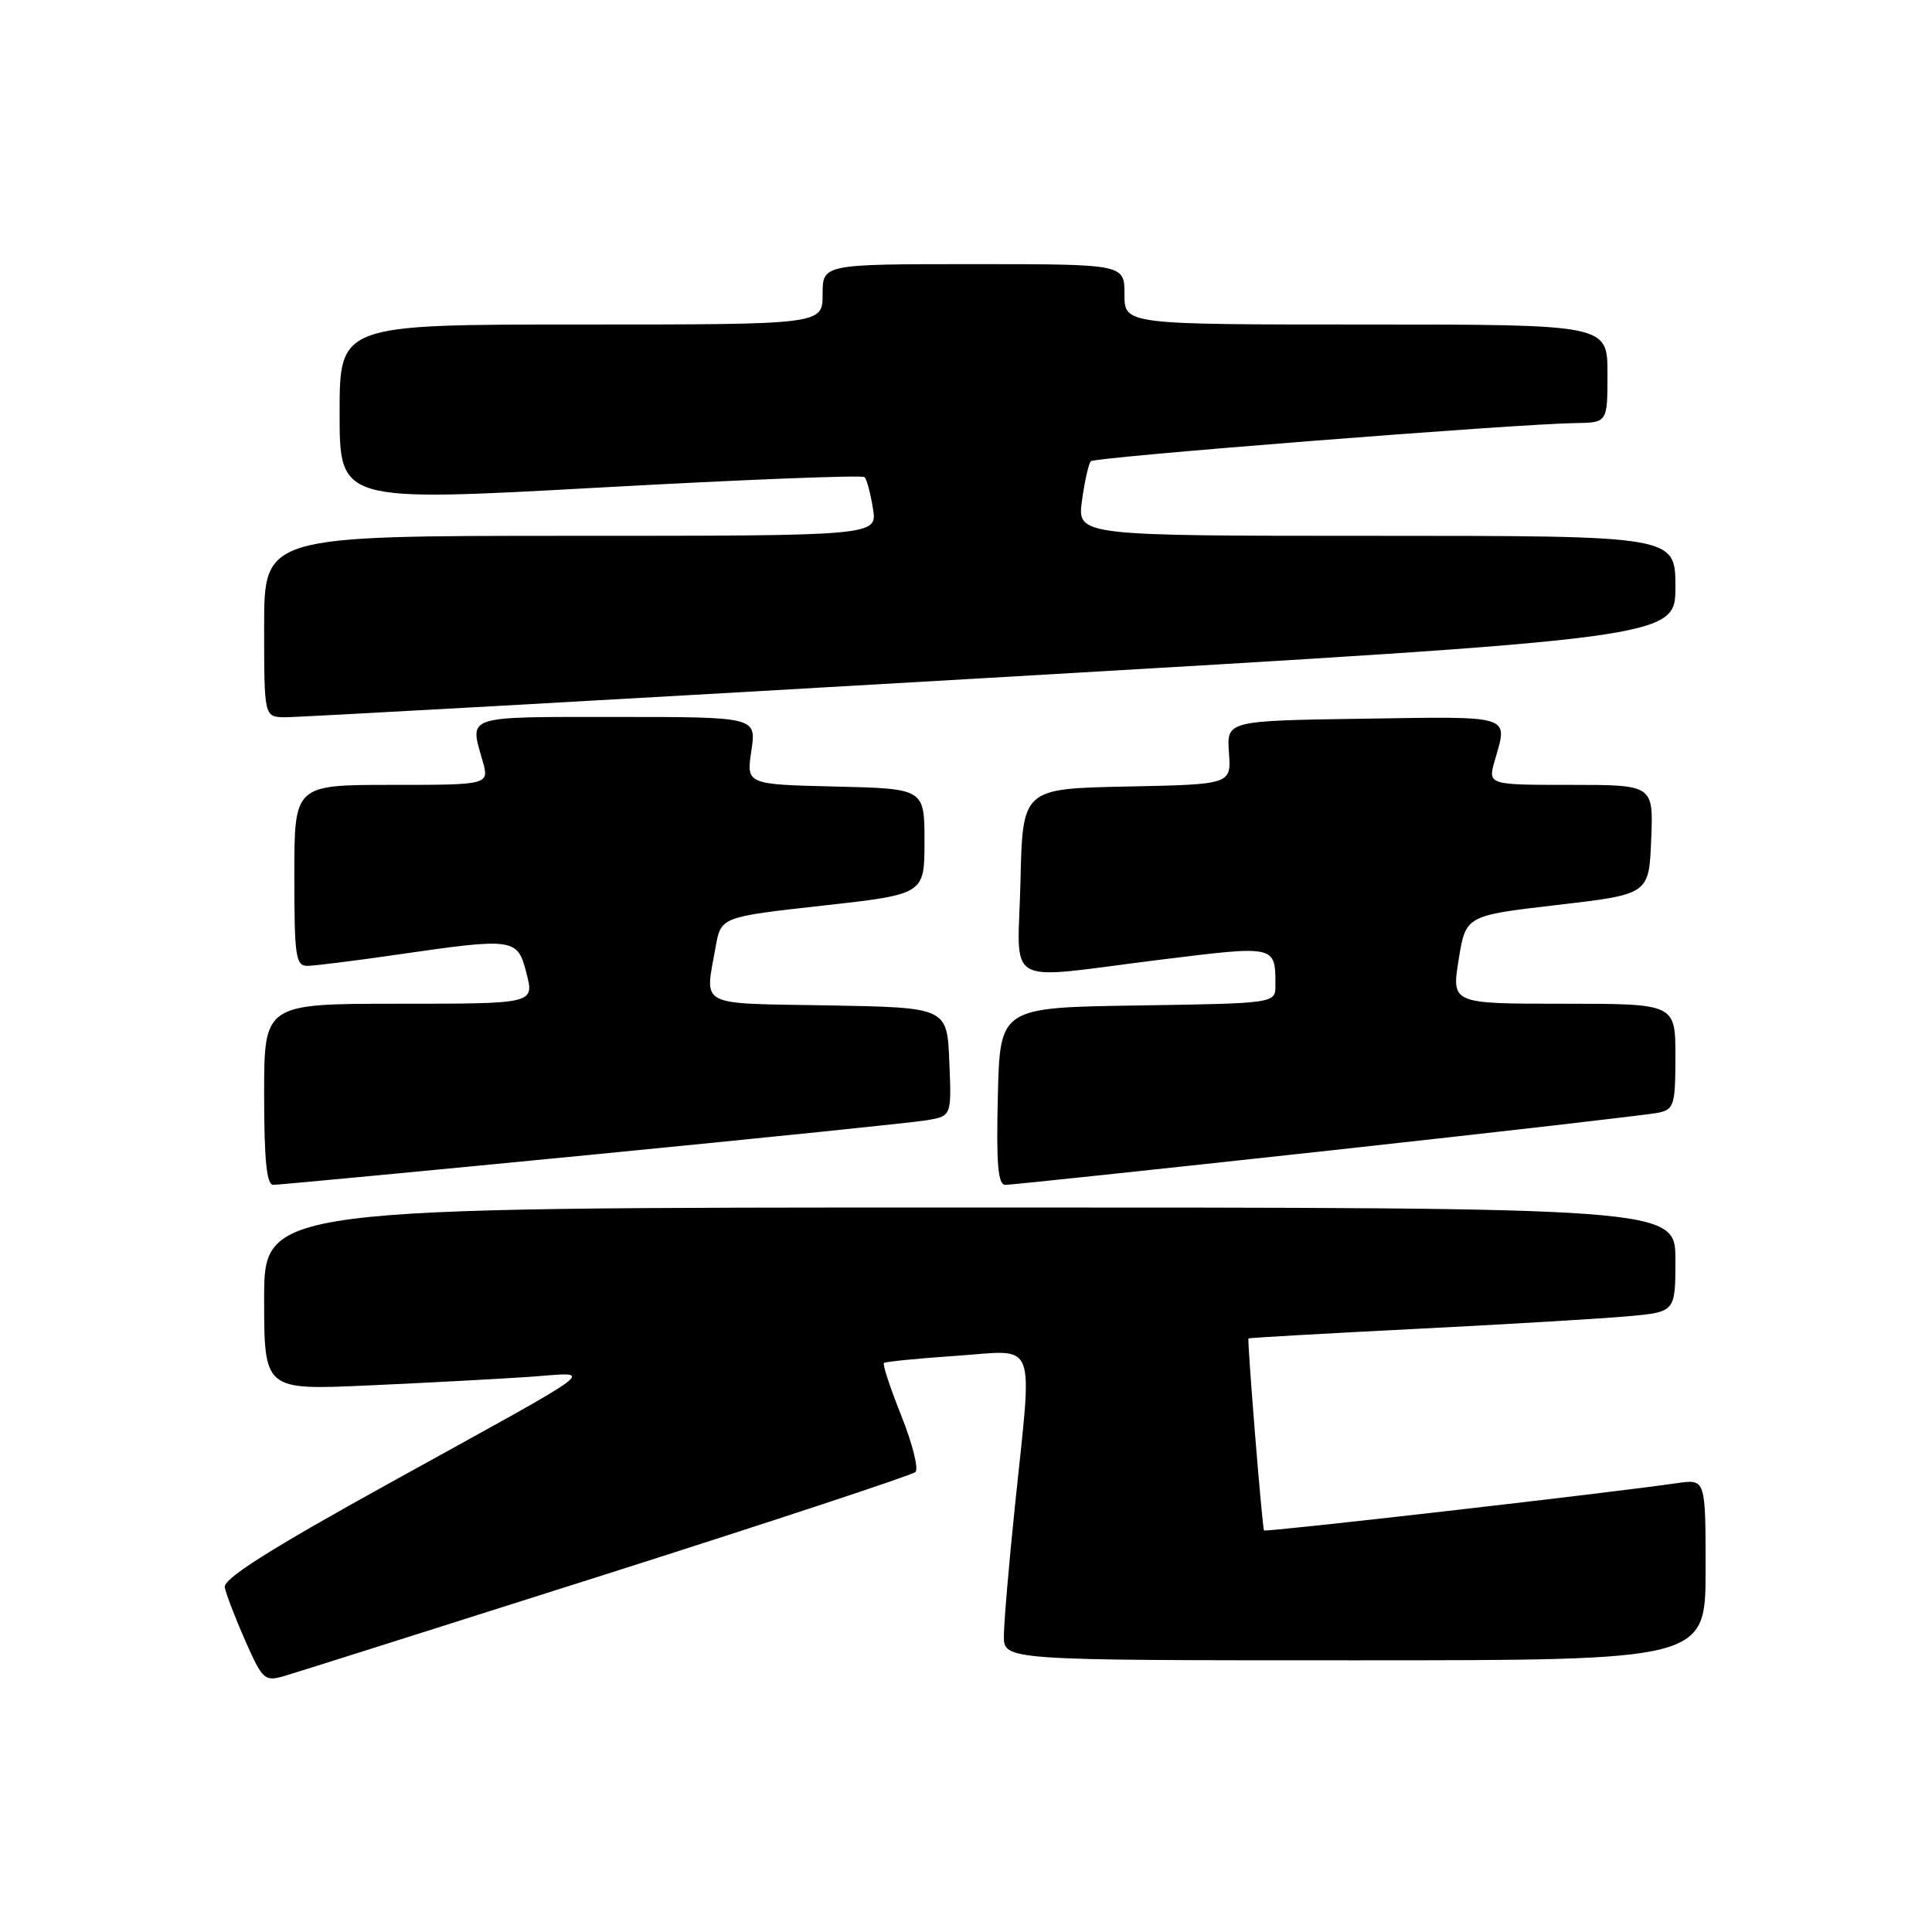 <?xml version="1.0" encoding="UTF-8" standalone="no"?>
<!DOCTYPE svg PUBLIC "-//W3C//DTD SVG 1.1//EN" "http://www.w3.org/Graphics/SVG/1.1/DTD/svg11.dtd" >
<svg xmlns="http://www.w3.org/2000/svg" xmlns:xlink="http://www.w3.org/1999/xlink" version="1.1" viewBox="0 0 256 256">
 <g >
 <path fill="currentColor"
d=" M 80.50 208.53 C 102.50 201.53 120.86 195.46 121.30 195.05 C 121.75 194.63 120.90 191.28 119.43 187.60 C 117.96 183.92 116.92 180.77 117.13 180.60 C 117.33 180.42 121.66 180.00 126.75 179.65 C 137.59 178.91 136.82 176.96 134.49 199.50 C 133.69 207.20 133.03 214.96 133.02 216.75 C 133.00 220.00 133.00 220.00 179.50 220.00 C 226.00 220.00 226.00 220.00 226.00 207.99 C 226.00 195.98 226.00 195.98 222.25 196.52 C 212.74 197.89 167.71 203.04 167.49 202.79 C 167.26 202.53 165.25 177.72 165.43 177.35 C 165.47 177.27 175.40 176.70 187.50 176.09 C 199.60 175.48 212.31 174.72 215.75 174.41 C 222.00 173.84 222.00 173.84 222.00 166.92 C 222.00 160.00 222.00 160.00 128.50 160.00 C 35.00 160.00 35.00 160.00 35.00 172.10 C 35.00 184.20 35.00 184.20 48.75 183.58 C 56.31 183.24 65.88 182.73 70.00 182.45 C 78.90 181.84 80.81 180.38 51.50 196.58 C 35.80 205.26 29.58 209.19 29.78 210.32 C 29.94 211.18 31.16 214.37 32.49 217.39 C 34.81 222.62 35.06 222.84 37.71 222.07 C 39.25 221.62 58.50 215.52 80.50 208.53 Z  M 78.46 153.00 C 101.03 150.79 120.98 148.75 122.79 148.44 C 126.09 147.89 126.09 147.89 125.79 140.70 C 125.50 133.50 125.50 133.50 109.75 133.22 C 92.22 132.92 93.40 133.53 94.82 125.50 C 95.53 121.50 95.53 121.50 109.01 120.00 C 122.50 118.50 122.50 118.50 122.50 111.50 C 122.50 104.50 122.50 104.50 110.69 104.22 C 98.89 103.94 98.89 103.94 99.56 99.47 C 100.23 95.00 100.23 95.00 81.61 95.00 C 61.44 95.00 62.21 94.75 63.93 100.76 C 64.86 104.00 64.86 104.00 51.93 104.00 C 39.00 104.00 39.00 104.00 39.00 116.00 C 39.00 126.77 39.18 128.00 40.75 127.98 C 41.71 127.97 47.00 127.31 52.50 126.51 C 68.24 124.23 68.57 124.28 69.77 129.00 C 70.79 133.00 70.79 133.00 52.89 133.00 C 35.00 133.00 35.00 133.00 35.00 145.00 C 35.00 153.74 35.33 157.00 36.21 157.00 C 36.88 157.00 55.89 155.20 78.46 153.00 Z  M 176.00 152.47 C 198.82 149.97 218.51 147.71 219.75 147.44 C 221.82 147.00 222.00 146.41 222.00 139.98 C 222.00 133.00 222.00 133.00 207.17 133.00 C 192.34 133.00 192.34 133.00 193.28 127.16 C 194.22 121.32 194.22 121.32 206.36 119.91 C 218.50 118.50 218.50 118.50 218.79 111.25 C 219.09 104.00 219.09 104.00 208.11 104.00 C 197.14 104.00 197.14 104.00 198.07 100.76 C 199.81 94.68 200.59 94.93 180.77 95.23 C 162.54 95.50 162.54 95.50 162.84 99.72 C 163.15 103.94 163.15 103.94 149.32 104.22 C 135.50 104.50 135.50 104.50 135.22 116.75 C 134.89 131.13 132.52 129.80 153.72 127.17 C 169.10 125.26 169.00 125.24 169.00 130.56 C 169.00 132.95 169.00 132.95 150.75 133.23 C 132.50 133.50 132.50 133.50 132.22 145.25 C 132.00 154.28 132.23 157.00 133.22 157.00 C 133.92 157.01 153.18 154.96 176.00 152.47 Z  M 131.25 89.81 C 222.00 84.53 222.00 84.53 222.00 77.77 C 222.00 71.00 222.00 71.00 182.36 71.00 C 142.73 71.00 142.73 71.00 143.37 66.33 C 143.72 63.76 144.25 61.41 144.55 61.11 C 145.11 60.56 200.87 56.17 208.75 56.06 C 213.00 56.00 213.00 56.00 213.00 49.50 C 213.00 43.00 213.00 43.00 181.00 43.00 C 149.00 43.00 149.00 43.00 149.00 39.00 C 149.00 35.00 149.00 35.00 129.00 35.00 C 109.00 35.00 109.00 35.00 109.00 39.00 C 109.00 43.00 109.00 43.00 77.00 43.00 C 45.00 43.00 45.00 43.00 45.00 54.75 C 45.00 66.51 45.00 66.51 79.51 64.60 C 98.49 63.55 114.26 62.93 114.56 63.22 C 114.85 63.51 115.35 65.38 115.67 67.38 C 116.26 71.00 116.26 71.00 75.63 71.00 C 35.00 71.00 35.00 71.00 35.00 83.00 C 35.00 95.00 35.00 95.00 37.75 95.04 C 39.26 95.06 81.34 92.71 131.25 89.81 Z "/>
</g>
</svg>